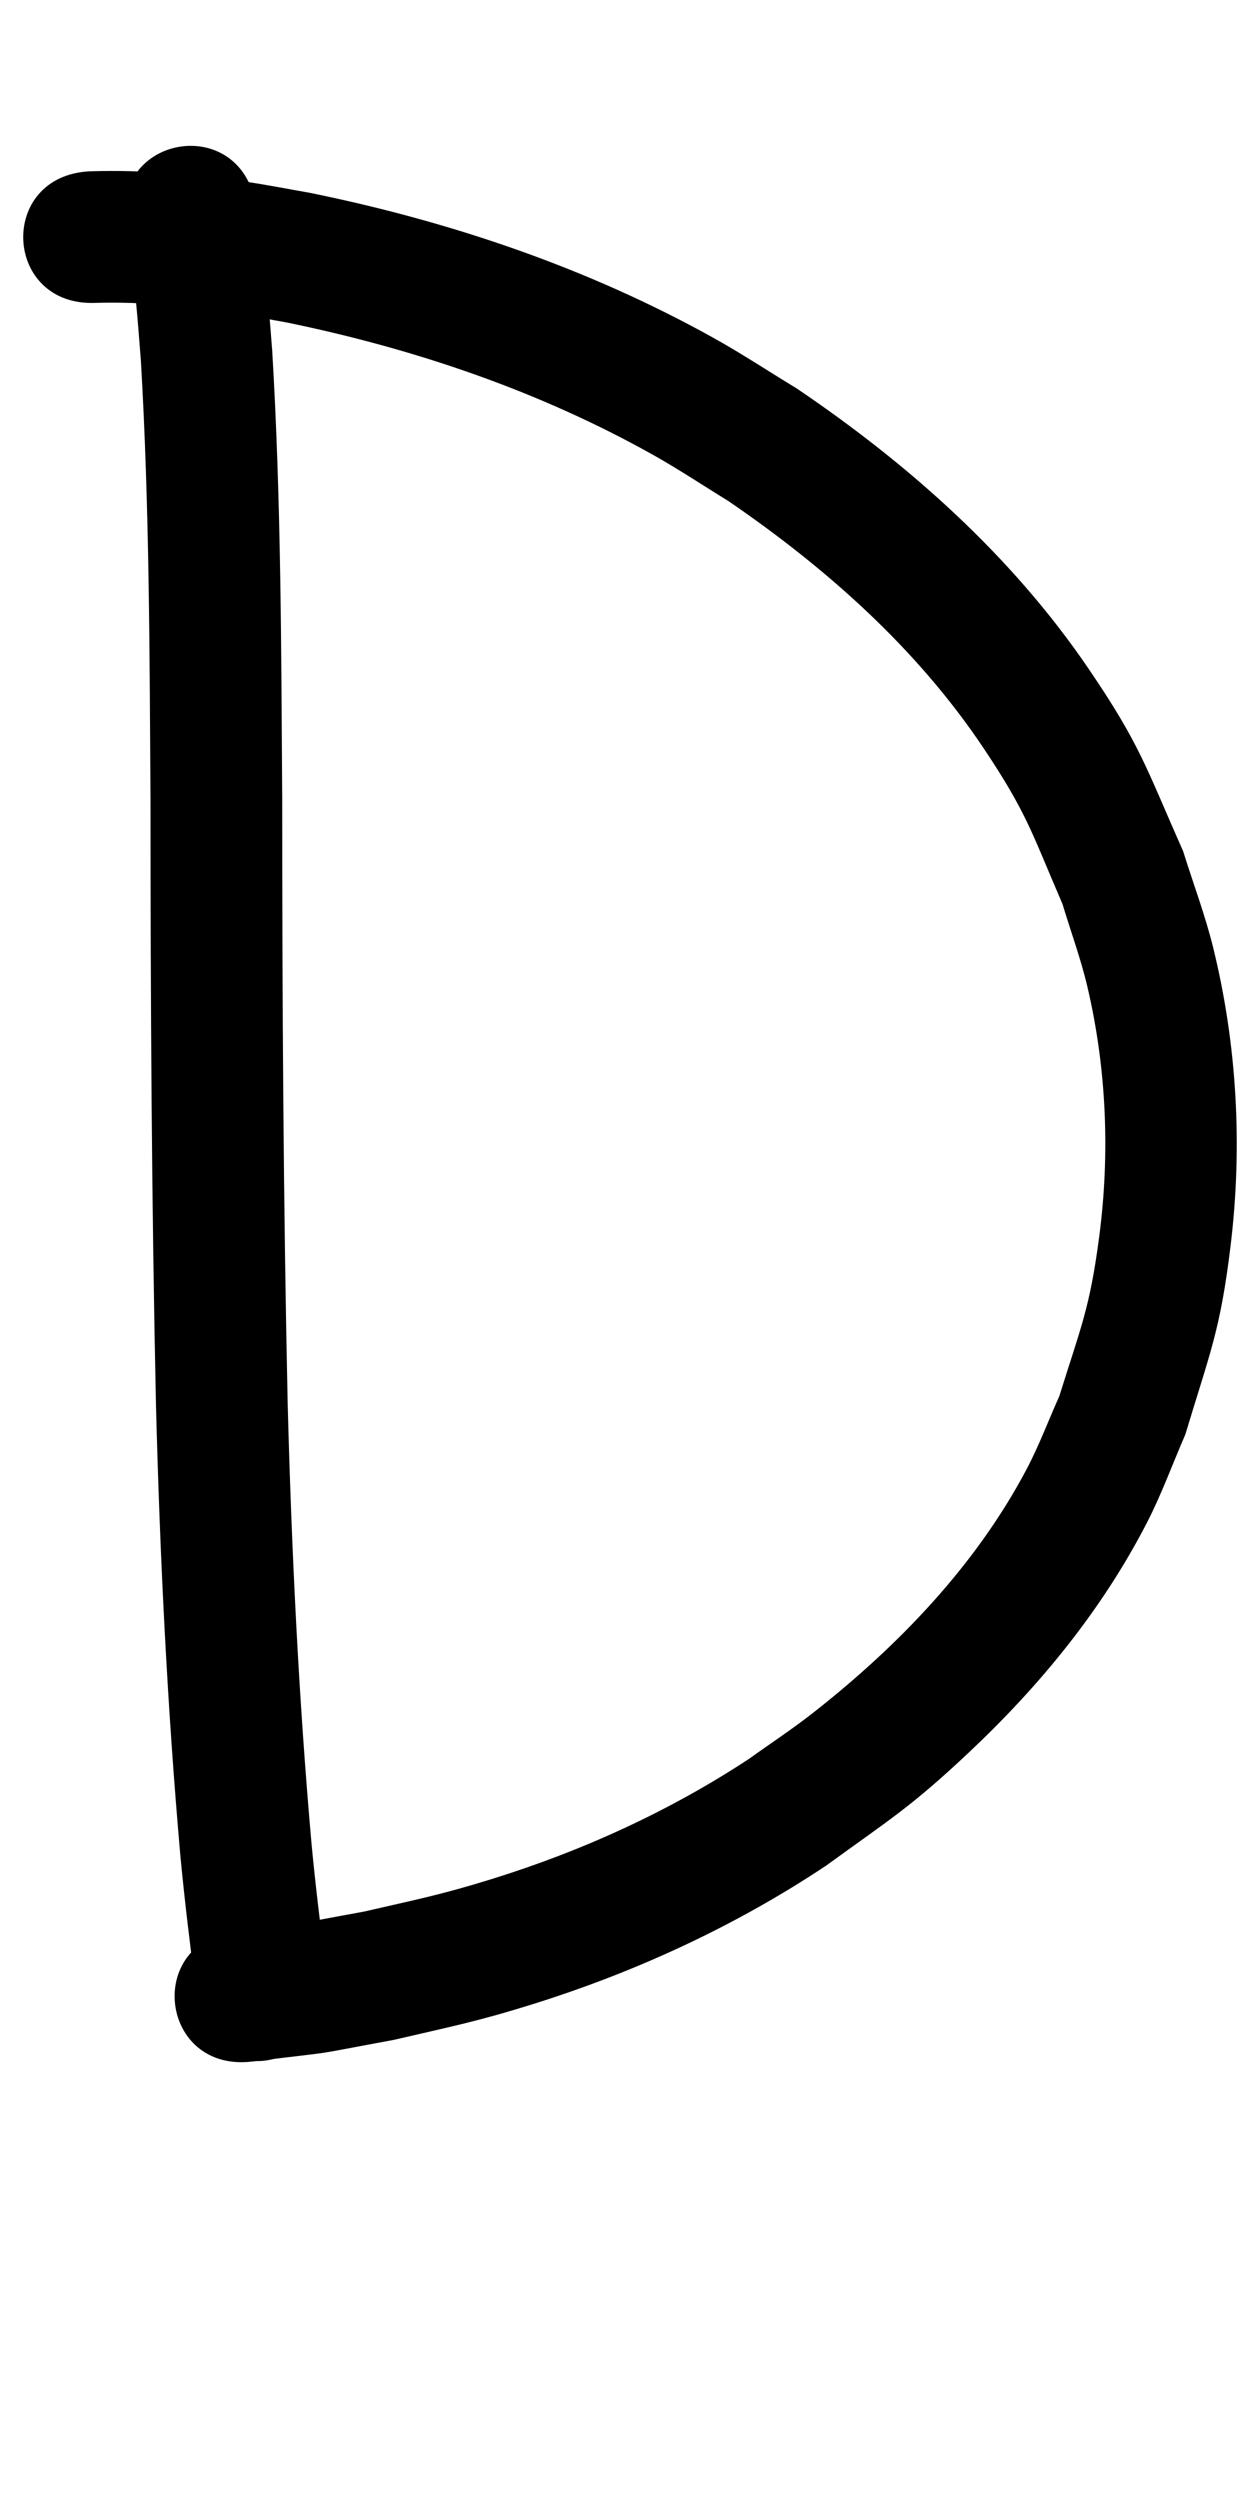 <?xml version="1.0" ?>
<svg xmlns="http://www.w3.org/2000/svg" width="500" height="1000">
<path d="m 50.322,90.619 c 3.31,17.727 4.652,35.722 6.034,53.677 3.43,58.52 3.476,117.178 3.847,175.779 0.01,80.723 0.444,161.436 2.192,242.141 1.561,60.047 4.468,120.072 9.737,179.912 1.661,17.764 3.866,35.468 6.097,53.166 0.007,0.26 0.014,1.042 0.021,0.781 0.223,-8.587 -0.652,-3.261 3.453,-14.113 -20.732,30.951 23.039,60.271 43.772,29.32 v 0 c 4.173,-9.682 6.341,-12.206 5.024,-22.579 -2.15,-17.046 -4.279,-34.096 -5.887,-51.204 -5.185,-58.678 -7.997,-117.542 -9.546,-176.424 -1.744,-80.436 -2.167,-160.88 -2.18,-241.334 -0.38,-59.844 -0.434,-119.747 -4.003,-179.506 -1.515,-19.501 -3.025,-39.039 -6.597,-58.296 C 96.148,45.195 44.184,53.875 50.322,90.619 Z"/>
<path d="m 38.421,121.148 c 18.156,-0.478 36.369,1.191 54.303,3.958 7.394,1.141 14.734,2.608 22.101,3.911 51.116,10.531 100.971,27.428 146.584,53.039 10.196,5.725 19.935,12.226 29.903,18.339 39.369,26.937 75.55,59.089 102.205,99.004 17.353,25.985 19.186,33.75 31.48,62.213 3.316,11.018 7.318,21.853 9.949,33.055 7.656,32.606 9.094,66.621 4.761,99.806 -3.782,28.966 -7.36,36.295 -15.972,63.967 -4.397,9.81 -8.161,19.929 -13.193,29.43 -20.39,38.503 -51.341,70.614 -85.388,97.318 -8.264,6.482 -17.059,12.256 -25.589,18.385 -31.796,20.9 -66.519,36.75 -102.816,48.031 -20.457,6.358 -30.331,8.23 -51.137,13.03 -33.795,6.148 -16.795,3.587 -51,7.675 -36.982,4.489 -30.634,56.789 6.348,52.3 v 0 c 38.155,-4.695 19.308,-1.794 56.549,-8.652 23.087,-5.375 33.648,-7.379 56.425,-14.551 41.178,-12.965 80.508,-31.208 116.492,-55.134 25.676,-18.657 33.926,-23.43 57.321,-45.467 28.36,-26.714 53.079,-56.902 70.993,-91.662 5.881,-11.411 10.252,-23.538 15.378,-35.307 9.891,-32.885 14.015,-41.497 18.157,-75.884 4.768,-39.588 2.538,-79.98 -6.96,-118.726 -3.223,-13.146 -8.047,-25.847 -12.07,-38.771 C 458.311,306.825 456.203,298.02 435.36,267.389 404.697,222.327 363.64,185.811 318.754,155.424 307.597,148.647 296.691,141.439 285.284,135.093 235.018,107.134 180.174,88.585 123.935,77.128 115.73,75.698 107.555,74.086 99.32,72.837 78.411,69.667 57.189,67.87 36.034,68.519 -1.181,70.206 1.206,122.836 38.421,121.148 Z"/>
</svg>
